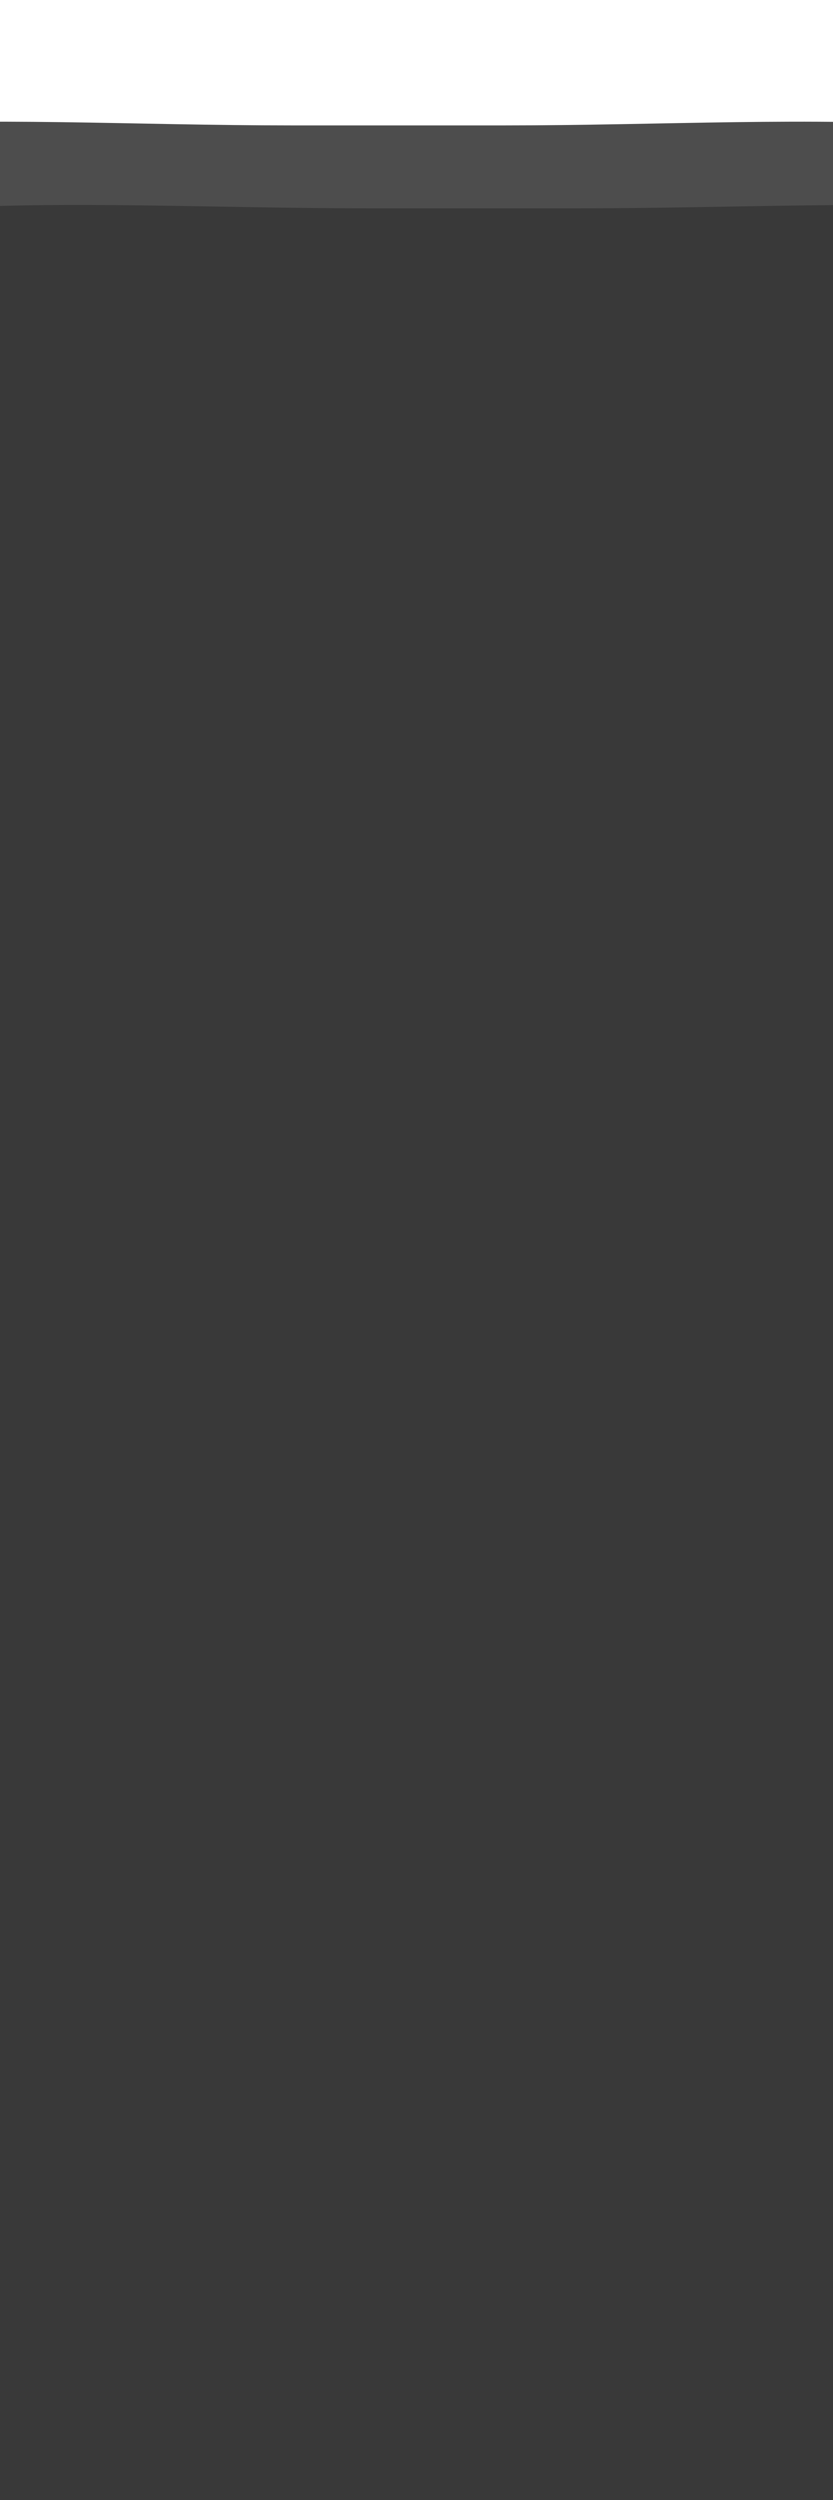 <?xml version="1.0" encoding="UTF-8" standalone="no"?>
<!-- Created with Inkscape (http://www.inkscape.org/) -->

<svg
   xmlns:dc="http://purl.org/dc/elements/1.1/"
   xmlns:cc="http://creativecommons.org/ns#"
   xmlns:rdf="http://www.w3.org/1999/02/22-rdf-syntax-ns#"
   xmlns:svg="http://www.w3.org/2000/svg"
   xmlns="http://www.w3.org/2000/svg"
   xmlns:sodipodi="http://sodipodi.sourceforge.net/DTD/sodipodi-0.dtd"
   xmlns:inkscape="http://www.inkscape.org/namespaces/inkscape"
   width="8"
   height="24"
   id="svg32934"
   version="1.1"
   inkscape:version="0.48.4 r9939"
   sodipodi:docname="tabActiveEnd.svg">
  <defs
     id="defs32936" />
  <sodipodi:namedview
     id="base"
     pagecolor="#3b4953"
     bordercolor="#666666"
     borderopacity="1.0"
     inkscape:pageopacity="1"
     inkscape:pageshadow="2"
     inkscape:zoom="12.120099"
     inkscape:cx="8.2855335"
     inkscape:cy="8.4636264"
     inkscape:current-layer="layer1"
     showgrid="true"
     inkscape:grid-bbox="true"
     inkscape:document-units="px"
     inkscape:window-width="1366"
     inkscape:window-height="711"
     inkscape:window-x="0"
     inkscape:window-y="339"
     inkscape:window-maximized="1">
    <inkscape:grid
       type="xygrid"
       id="grid2987"
       empspacing="5"
       visible="true"
       enabled="true"
       snapvisiblegridlinesonly="true" />
  </sodipodi:namedview>
  <g
     id="layer1"
     inkscape:label="Layer 1"
     inkscape:groupmode="layer"
     transform="translate(0,8)">
    <g
       id="g2985"
       transform="translate(-19.45,0)">
      <path
         sodipodi:nodetypes="caaaccaaacc"
         inkscape:connector-curvature="0"
         id="path4143-6"
         d="m -0.1,17.497 c 0,0 2.191,-2.06 3.049,-3.313 2.986,-4.36 4.355,-9.822 7.114,-14.355 1.197,-1.966 2.172,-4.37 4.065,-5.521 2.383,-1.449 5.081,-1.104 8.13,-1.104 0.678,0 1.355,0 2.032,0 3.049,0 5.747,-0.345 8.13,1.104 1.893,1.151 2.868,3.555 4.065,5.521 2.759,4.533 4.128,9.995 7.114,14.355 0.858,1.253 3.049,3.313 3.049,3.313 z"
         style="fill:#4d4d4d;fill-opacity:1;stroke:none" />
      <path
         sodipodi:nodetypes="caaaccaaacc"
         inkscape:connector-curvature="0"
         id="path4143"
         d="m 1,16 c 0,0 2.156,-1.865 3,-3 2.938,-3.949 4.285,-8.895 7,-13 1.177,-1.78 2.137,-3.958 4,-5 2.345,-1.312 5,-1 8,-1 0.667,0 1.333,0 2,0 3,0 5.655,-0.312 8,1 1.863,1.042 2.823,3.22 4,5 2.715,4.105 4.062,9.051 7,13 0.844,1.135 3,3 3,3 z"
         style="fill:#393939;fill-opacity:1;stroke:none" />
    </g>
  </g>
</svg>
